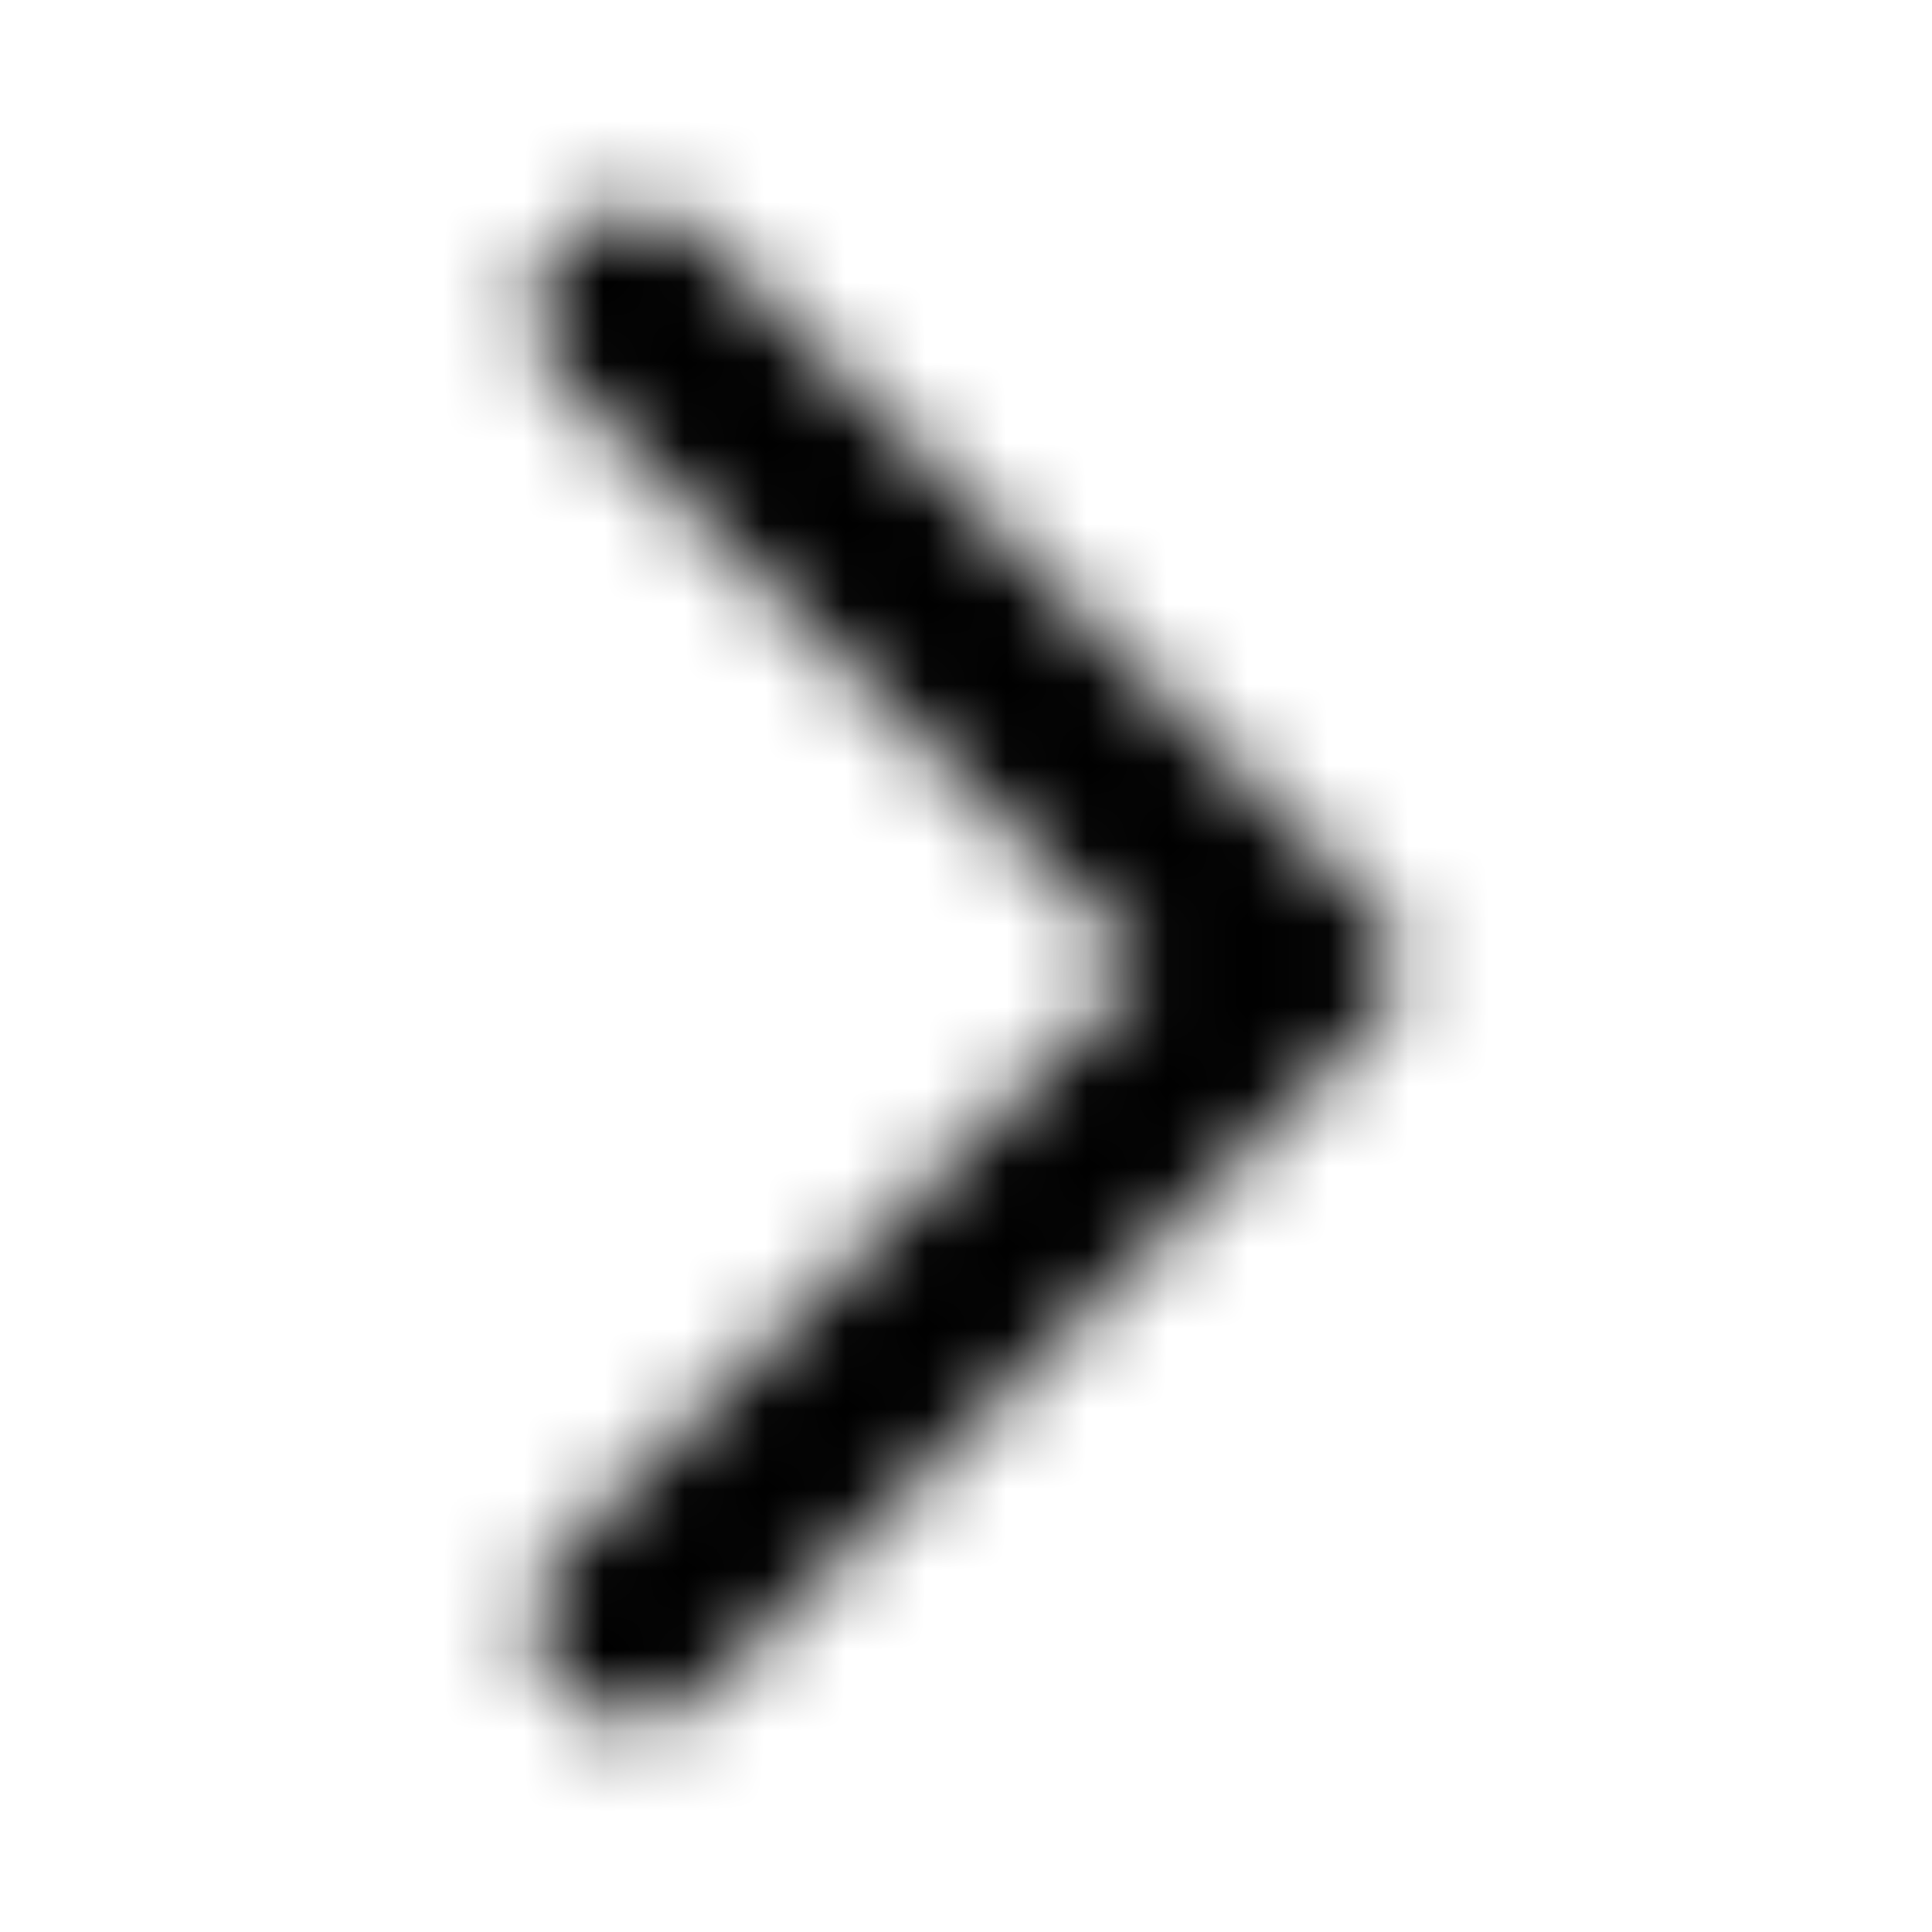 <svg width="24" height="24" viewBox="0 0 24 24" fill="none" xmlns="http://www.w3.org/2000/svg">
<g id="navigation/arrow_forward_ios_24px">
<mask id="mask0" mask-type="alpha" maskUnits="userSpaceOnUse" x="6" y="2" width="12" height="20">
<path id="icon/navigation/arrow_forward_ios_24px" d="M6.998 21.015C7.488 21.505 8.278 21.505 8.768 21.015L17.078 12.705C17.468 12.315 17.468 11.685 17.078 11.295L8.768 2.985C8.278 2.495 7.488 2.495 6.998 2.985C6.508 3.475 6.508 4.265 6.998 4.755L14.238 12.005L6.988 19.255C6.508 19.735 6.508 20.535 6.998 21.015Z" fill="white"/>
</mask>
<g mask="url(#mask0)">
<g id="&#240;&#159;&#142;&#168; Fill">
<rect id="&#240;&#159;&#142;&#168; Fill_2" width="24" height="24" fill="black"/>
</g>
</g>
</g>
</svg>
